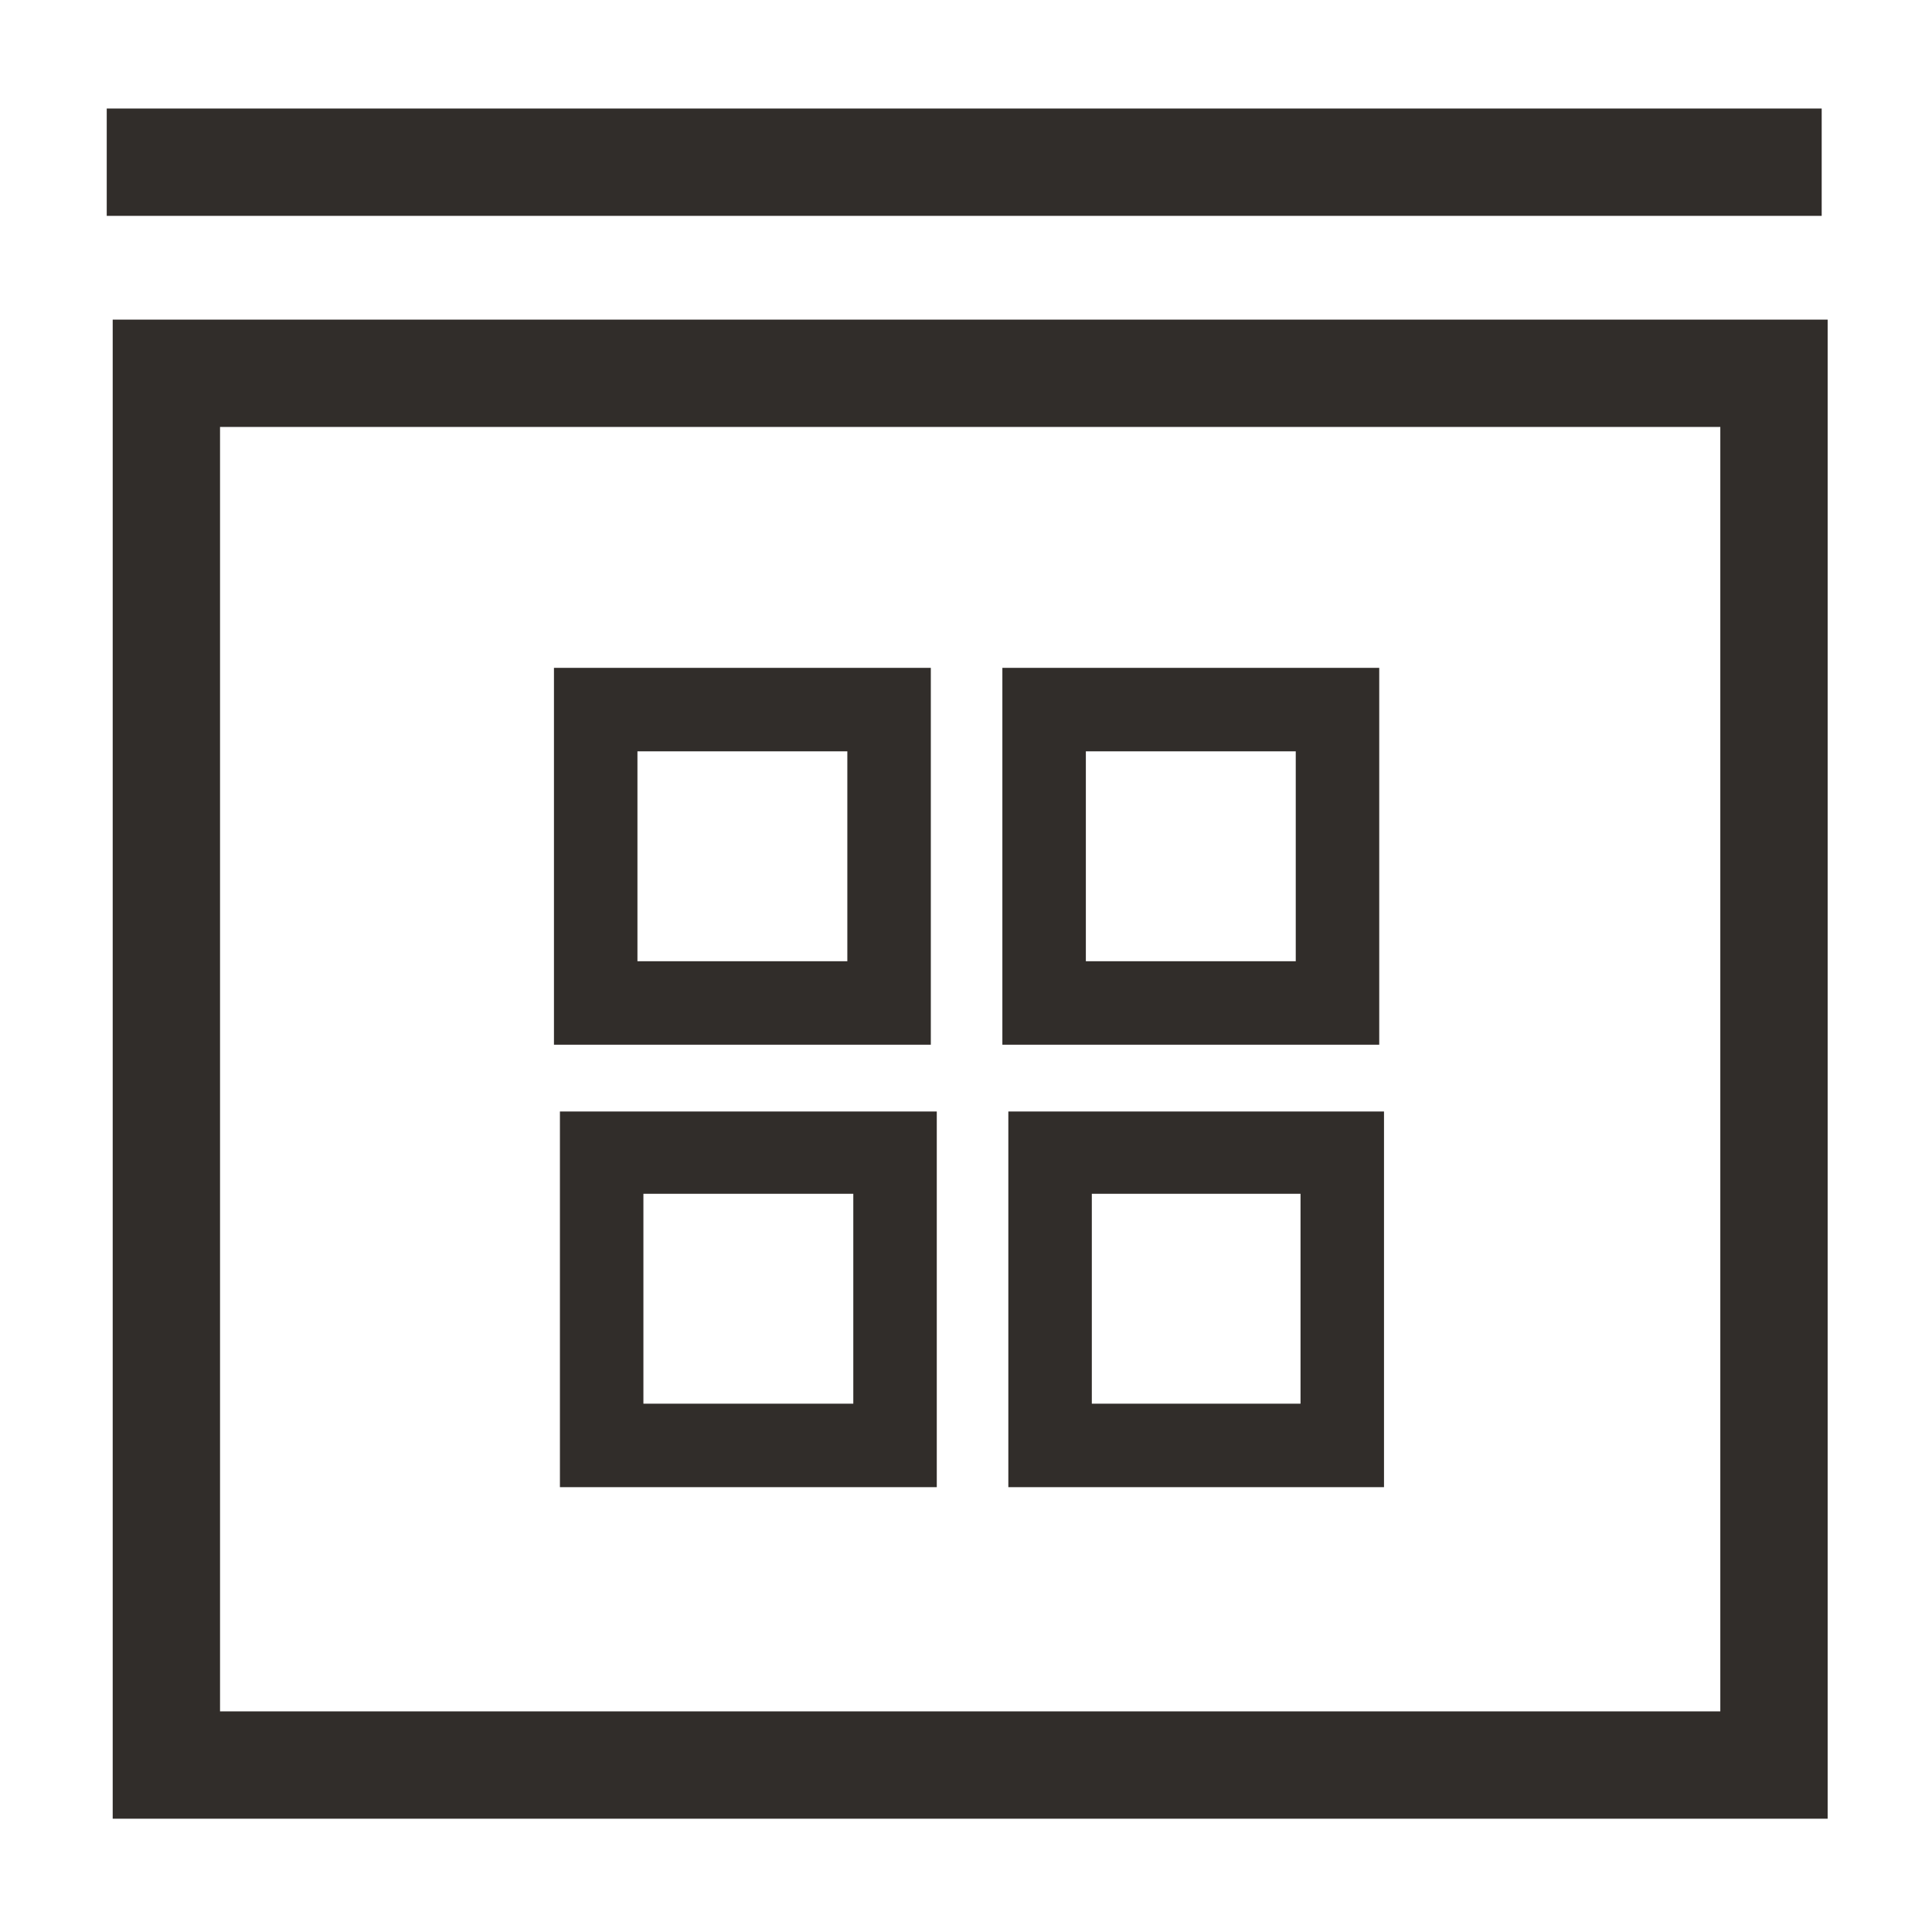 <svg xmlns="http://www.w3.org/2000/svg" xmlns:xlink="http://www.w3.org/1999/xlink" x="0" y="0" width="20px" height="20px" viewBox="0 0 161.9 162" xml:space="preserve">
<path fill="#312D2A" d="M153.1,152.5H9.4V26.8h143.8V152.5z M18.4,143.5h125.8V35.8H18.4V143.5z M152.6,9.1H8.9v9h143.8V9.1z   M78,87.6H46.4V56H78V87.6z M53.4,80.6H71V63H53.4V80.6z M115.6,87.6H84V56h31.6V87.6z M91,80.6h17.6V63H91V80.6z M78.4,124.7H46.9  V93.2h31.6V124.7z M53.9,117.7h17.6v-17.6H53.9V117.7z M116,124.7H84.5V93.2H116V124.7z M91.5,117.7H109v-17.6H91.5V117.7z"></path>
</svg>